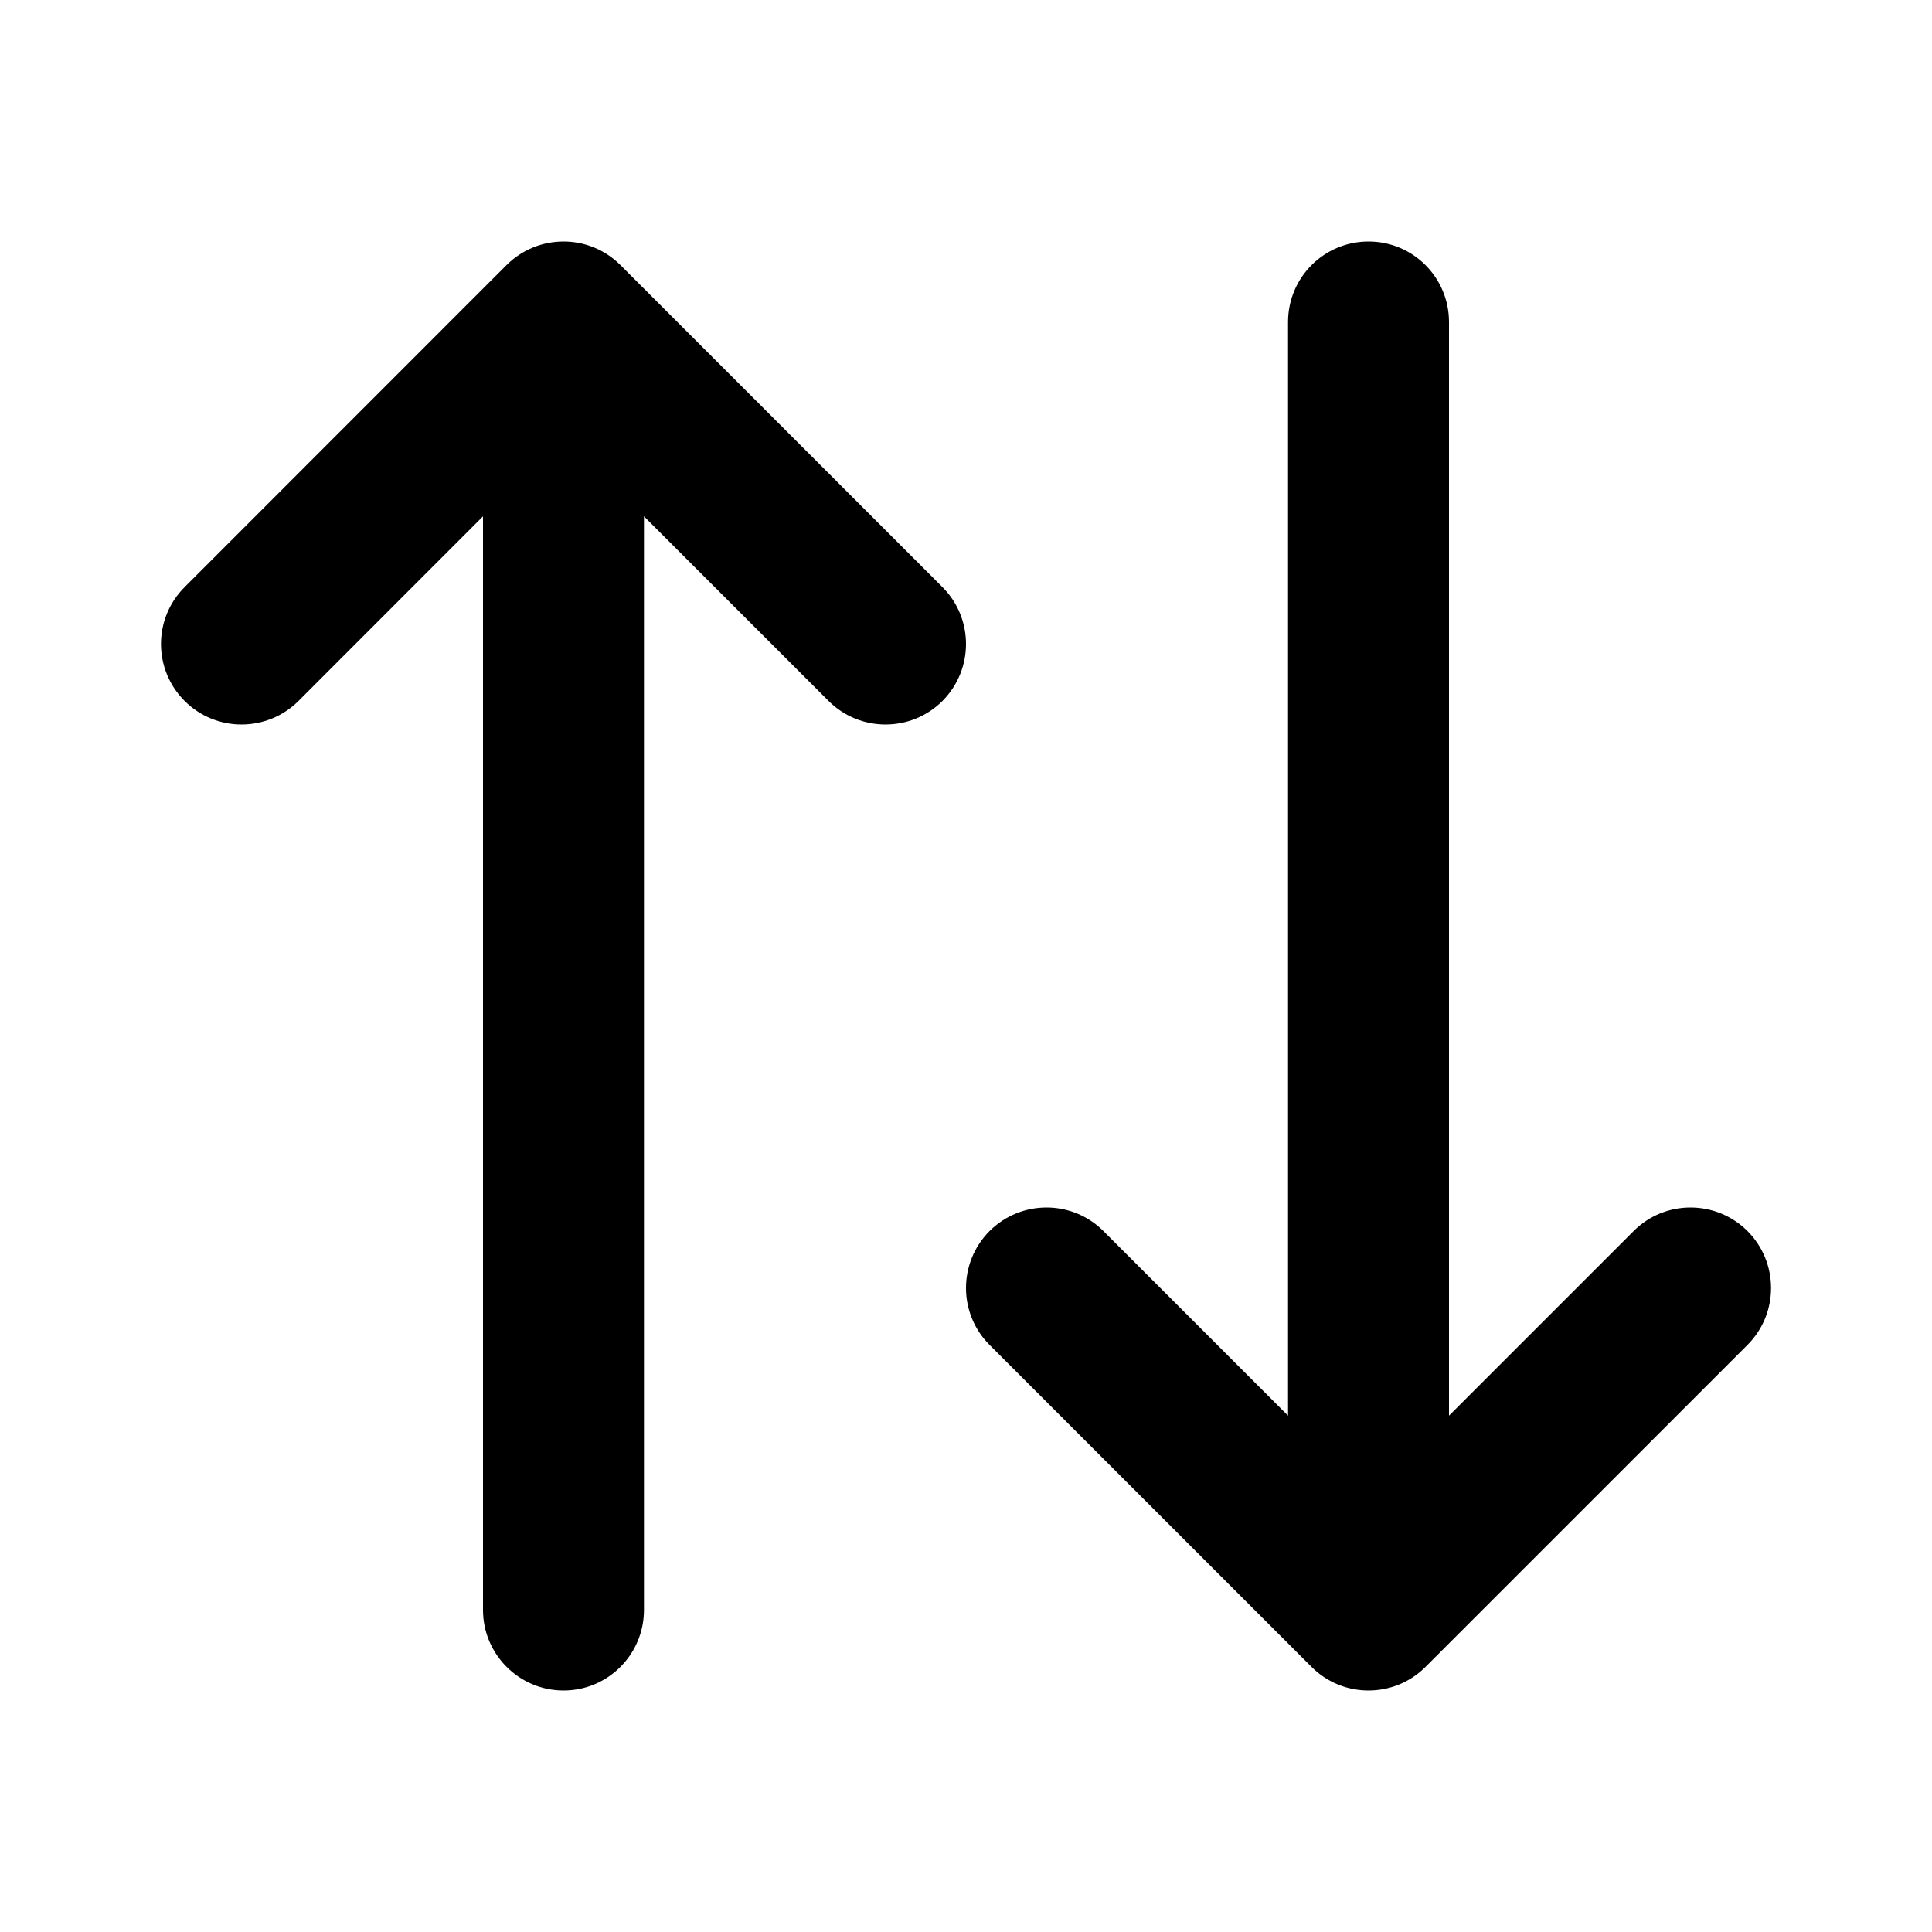 <svg width="16" height="16" viewBox="0 0 16 16" fill="#000000" xmlns="http://www.w3.org/2000/svg">
<path fill-rule="evenodd" clip-rule="evenodd" d="M4.195 2.195C4.456 1.935 4.878 1.935 5.138 2.195L7.805 4.862C8.065 5.122 8.065 5.544 7.805 5.805C7.545 6.065 7.122 6.065 6.862 5.805L5.333 4.276V13.333C5.333 13.701 5.035 14 4.667 14C4.299 14 4 13.701 4 13.333V4.276L2.472 5.805C2.211 6.065 1.789 6.065 1.529 5.805C1.268 5.544 1.268 5.122 1.529 4.862L4.195 2.195ZM10.667 11.724V2.667C10.667 2.298 10.965 2 11.334 2C11.702 2 12 2.298 12 2.667V11.724L13.529 10.195C13.789 9.935 14.211 9.935 14.472 10.195C14.732 10.456 14.732 10.878 14.472 11.138L11.805 13.805C11.545 14.065 11.122 14.065 10.862 13.805L8.195 11.138C7.935 10.878 7.935 10.456 8.195 10.195C8.456 9.935 8.878 9.935 9.138 10.195L10.667 11.724Z"/>
</svg>
